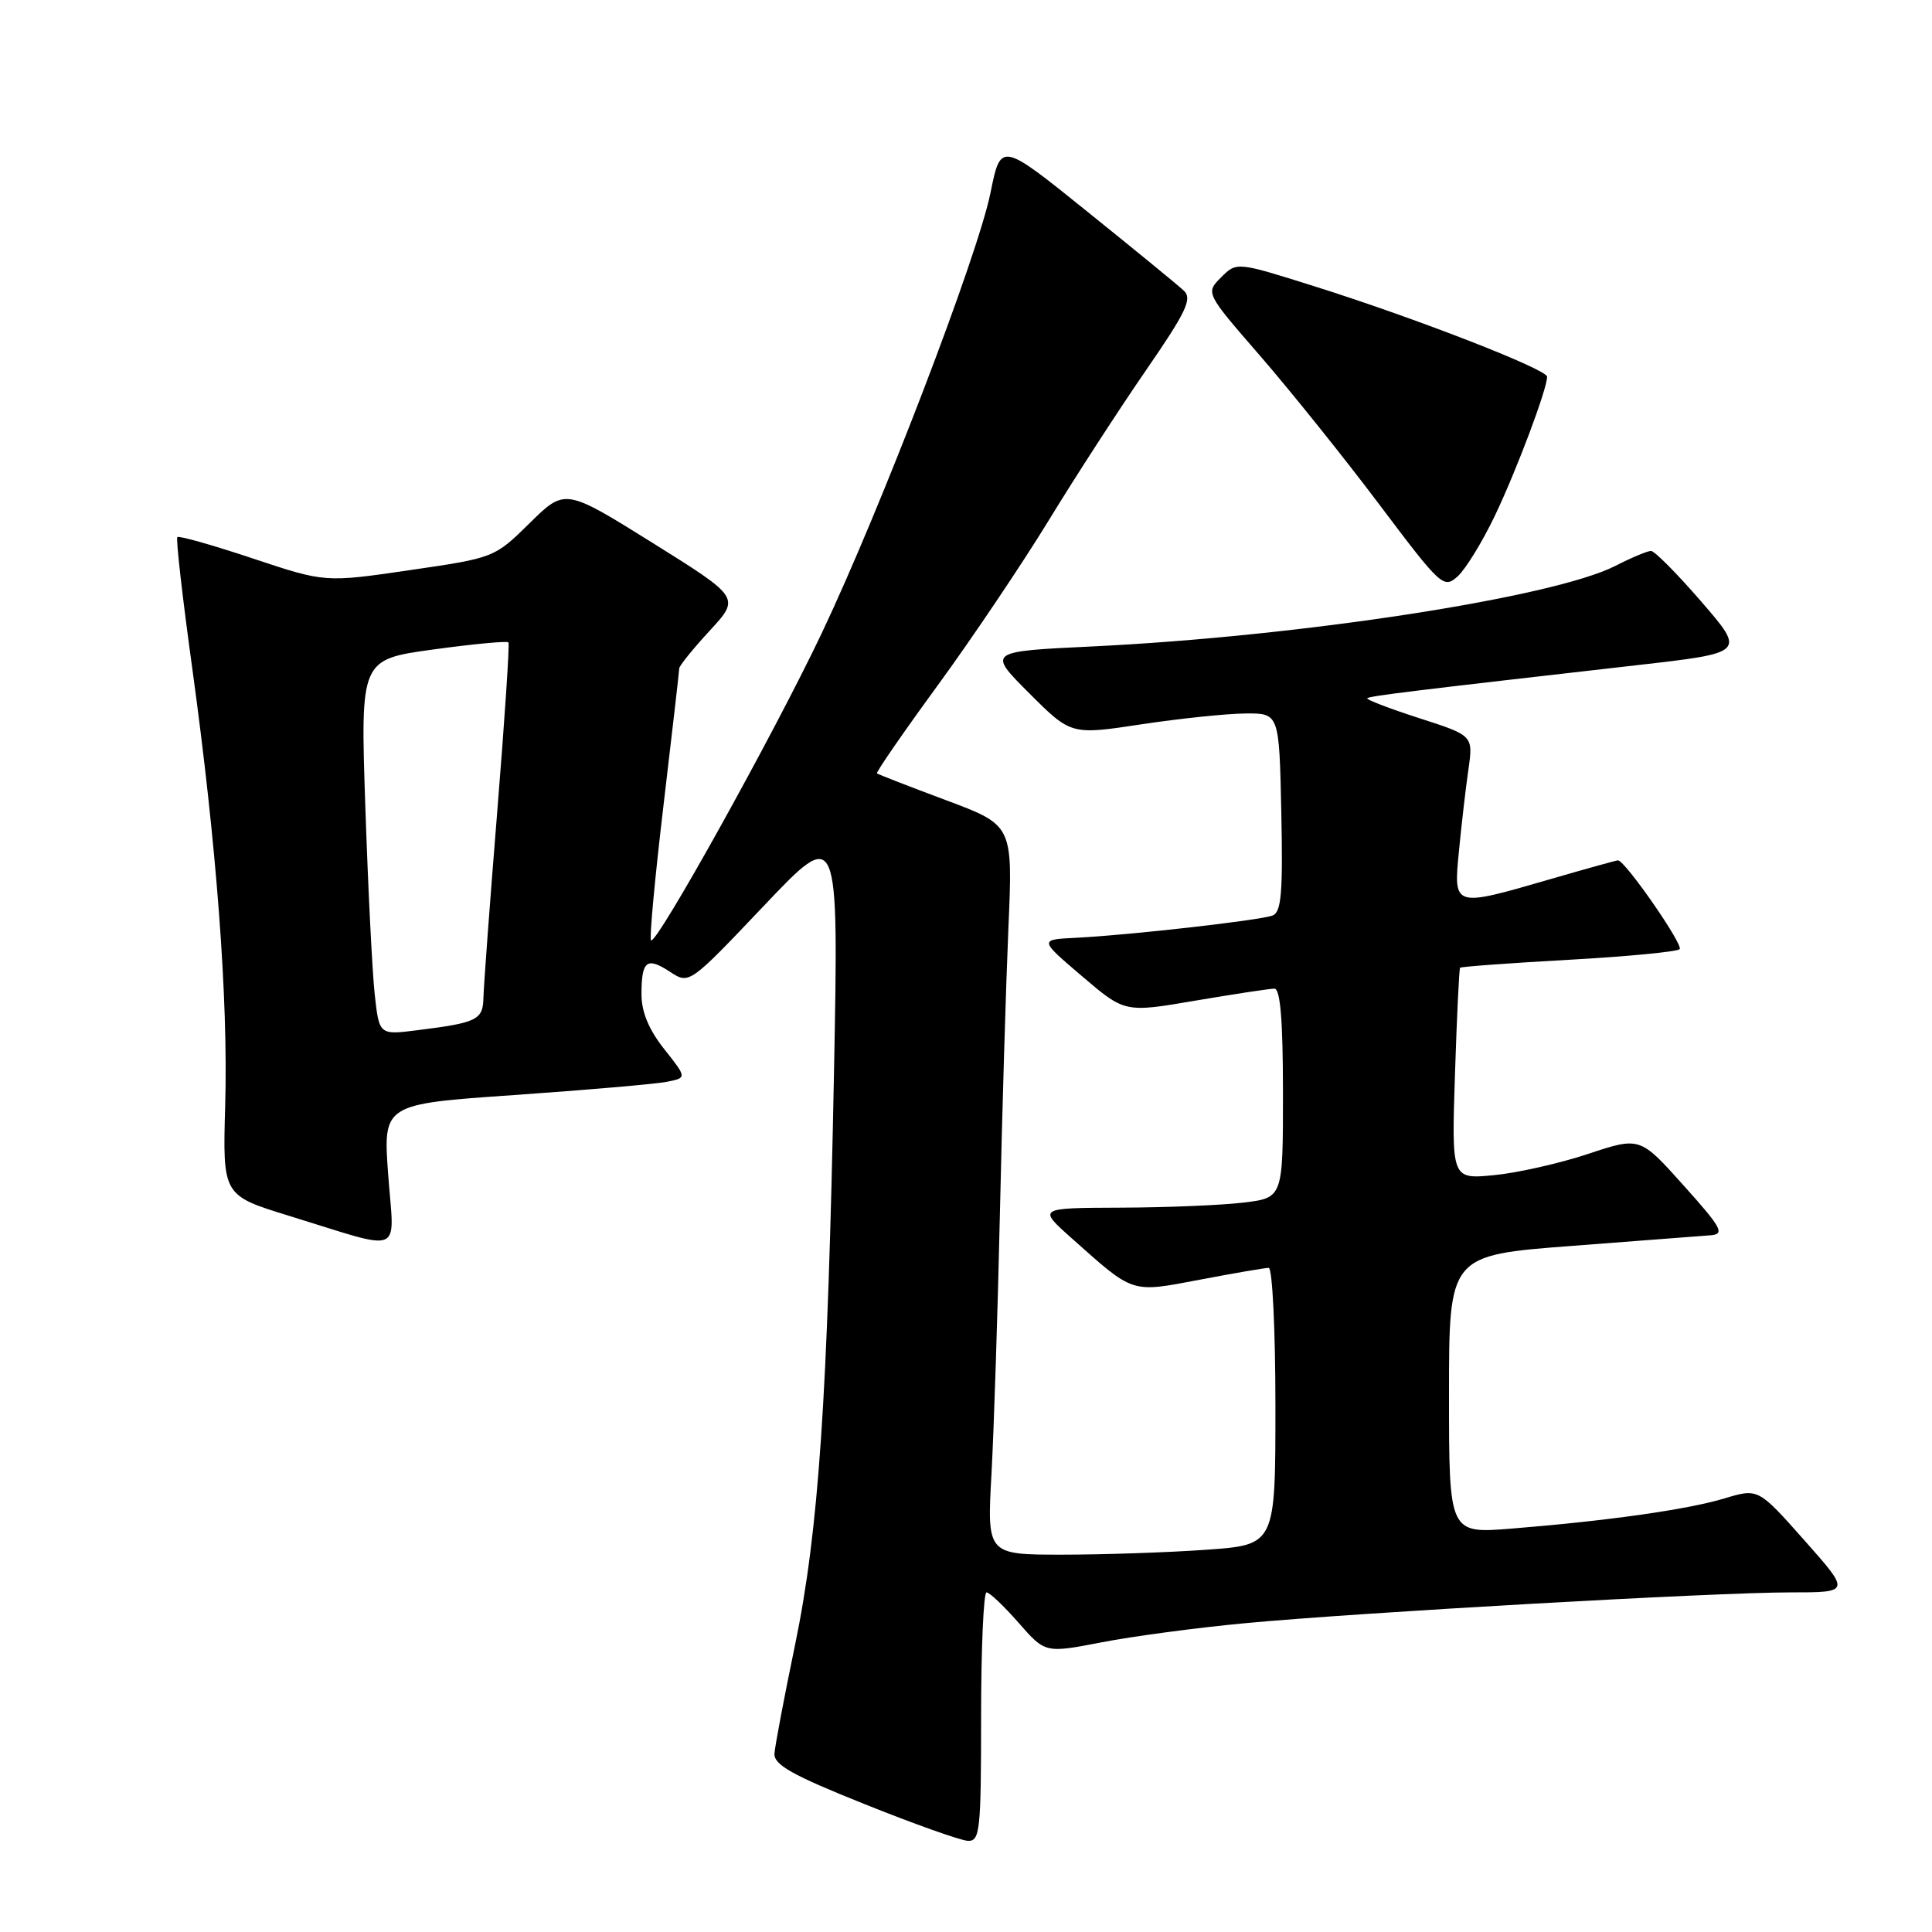<?xml version="1.0" encoding="UTF-8" standalone="no"?>
<!DOCTYPE svg PUBLIC "-//W3C//DTD SVG 1.1//EN" "http://www.w3.org/Graphics/SVG/1.1/DTD/svg11.dtd" >
<svg xmlns="http://www.w3.org/2000/svg" xmlns:xlink="http://www.w3.org/1999/xlink" version="1.1" viewBox="0 0 256 256">
 <g >
 <path fill="currentColor"
d=" M 130.00 227.50 C 130.00 218.43 130.33 211.00 130.72 211.00 C 131.12 211.00 133.03 212.81 134.97 215.03 C 138.50 219.06 138.50 219.06 146.00 217.61 C 150.12 216.81 158.68 215.67 165.00 215.08 C 180.27 213.65 227.20 211.00 237.23 211.00 C 245.21 211.00 245.21 211.00 239.09 204.10 C 232.97 197.20 232.97 197.20 228.49 198.55 C 223.57 200.03 213.05 201.52 200.25 202.55 C 192.00 203.21 192.00 203.21 192.00 184.77 C 192.00 166.33 192.00 166.33 208.25 165.09 C 217.19 164.41 225.48 163.78 226.67 163.68 C 228.58 163.52 228.15 162.72 223.07 157.06 C 217.30 150.62 217.30 150.62 210.40 152.91 C 206.60 154.17 200.99 155.43 197.92 155.72 C 192.34 156.25 192.34 156.25 192.79 142.37 C 193.04 134.74 193.34 128.38 193.47 128.23 C 193.60 128.09 200.05 127.61 207.82 127.18 C 215.59 126.75 222.22 126.11 222.56 125.77 C 223.11 125.23 215.32 114.00 214.39 114.00 C 214.19 114.00 210.15 115.12 205.40 116.50 C 192.51 120.24 192.59 120.26 193.32 112.75 C 193.65 109.31 194.21 104.47 194.57 101.98 C 195.21 97.46 195.21 97.46 188.02 95.15 C 184.07 93.87 180.98 92.69 181.17 92.52 C 181.49 92.22 187.06 91.54 216.90 88.14 C 231.29 86.50 231.29 86.50 225.46 79.75 C 222.25 76.04 219.24 73.00 218.77 73.00 C 218.30 73.00 216.18 73.89 214.05 74.98 C 205.83 79.17 172.23 84.34 144.67 85.66 C 130.84 86.32 130.84 86.32 136.38 91.86 C 141.92 97.39 141.92 97.39 151.21 95.98 C 156.32 95.21 162.53 94.56 165.00 94.54 C 169.50 94.50 169.50 94.50 169.78 107.63 C 170.00 118.29 169.79 120.87 168.62 121.31 C 166.96 121.95 149.74 123.90 142.59 124.26 C 137.68 124.50 137.68 124.50 143.36 129.34 C 149.04 134.19 149.04 134.19 158.39 132.59 C 163.54 131.72 168.25 131.00 168.87 131.00 C 169.65 131.00 170.00 135.25 170.00 144.86 C 170.00 158.72 170.00 158.72 164.75 159.35 C 161.86 159.70 154.55 160.00 148.50 160.02 C 137.50 160.06 137.50 160.06 142.00 164.07 C 150.32 171.48 149.78 171.31 159.02 169.56 C 163.53 168.70 167.62 168.00 168.11 168.00 C 168.60 168.00 169.00 176.26 169.00 186.35 C 169.00 204.70 169.00 204.70 159.85 205.35 C 154.81 205.71 146.21 206.00 140.74 206.00 C 130.78 206.00 130.78 206.00 131.38 195.25 C 131.70 189.34 132.21 173.70 132.50 160.50 C 132.79 147.30 133.30 130.39 133.62 122.92 C 134.21 109.34 134.21 109.34 125.35 106.03 C 120.48 104.21 116.37 102.61 116.20 102.48 C 116.04 102.35 119.65 97.12 124.22 90.86 C 128.79 84.60 135.41 74.76 138.94 68.99 C 142.46 63.22 148.25 54.29 151.79 49.15 C 157.18 41.34 158.01 39.59 156.87 38.52 C 156.12 37.81 150.35 33.09 144.05 28.02 C 132.61 18.80 132.61 18.80 131.25 25.53 C 129.55 33.92 116.72 67.39 108.86 83.95 C 102.53 97.28 86.96 125.29 86.26 124.60 C 86.03 124.37 86.78 116.31 87.92 106.69 C 89.06 97.06 90.00 88.91 90.00 88.57 C 90.00 88.23 91.82 85.98 94.04 83.57 C 98.08 79.19 98.08 79.19 86.48 71.94 C 74.87 64.70 74.87 64.70 70.19 69.31 C 65.51 73.91 65.48 73.92 54.28 75.55 C 43.07 77.19 43.07 77.19 33.47 73.99 C 28.19 72.23 23.71 70.96 23.50 71.17 C 23.29 71.37 24.18 79.18 25.47 88.52 C 28.70 111.96 30.24 132.31 29.84 146.44 C 29.50 158.39 29.50 158.39 38.26 161.09 C 53.79 165.87 52.23 166.51 51.44 155.69 C 50.75 146.30 50.75 146.30 68.12 145.10 C 77.68 144.43 86.75 143.65 88.27 143.36 C 91.04 142.83 91.04 142.83 88.02 139.02 C 85.98 136.45 85.00 134.09 85.00 131.77 C 85.00 127.29 85.69 126.75 88.78 128.77 C 91.33 130.44 91.33 130.44 101.23 120.01 C 111.13 109.58 111.13 109.58 110.51 142.04 C 109.67 185.34 108.48 202.84 105.34 218.00 C 103.91 224.88 102.69 231.34 102.62 232.36 C 102.53 233.84 104.96 235.21 114.50 239.03 C 121.10 241.68 127.29 243.88 128.25 243.92 C 129.85 243.99 130.00 242.58 130.00 227.50 Z  M 198.10 68.29 C 200.98 62.25 205.00 51.55 205.00 49.92 C 205.00 48.93 187.50 42.13 174.18 37.94 C 163.87 34.69 163.87 34.69 161.80 36.75 C 159.74 38.82 159.74 38.82 166.98 47.16 C 170.96 51.75 178.05 60.58 182.73 66.80 C 190.97 77.75 191.29 78.04 193.16 76.36 C 194.21 75.40 196.44 71.77 198.10 68.29 Z  M 49.66 131.83 C 49.33 128.90 48.77 117.70 48.41 106.95 C 47.75 87.39 47.75 87.39 57.41 86.06 C 62.72 85.33 67.21 84.91 67.37 85.12 C 67.54 85.33 66.87 95.40 65.89 107.50 C 64.91 119.60 64.09 130.71 64.06 132.18 C 63.99 135.14 63.26 135.51 55.37 136.50 C 50.25 137.15 50.25 137.15 49.66 131.83 Z "/>
</g>
</svg>